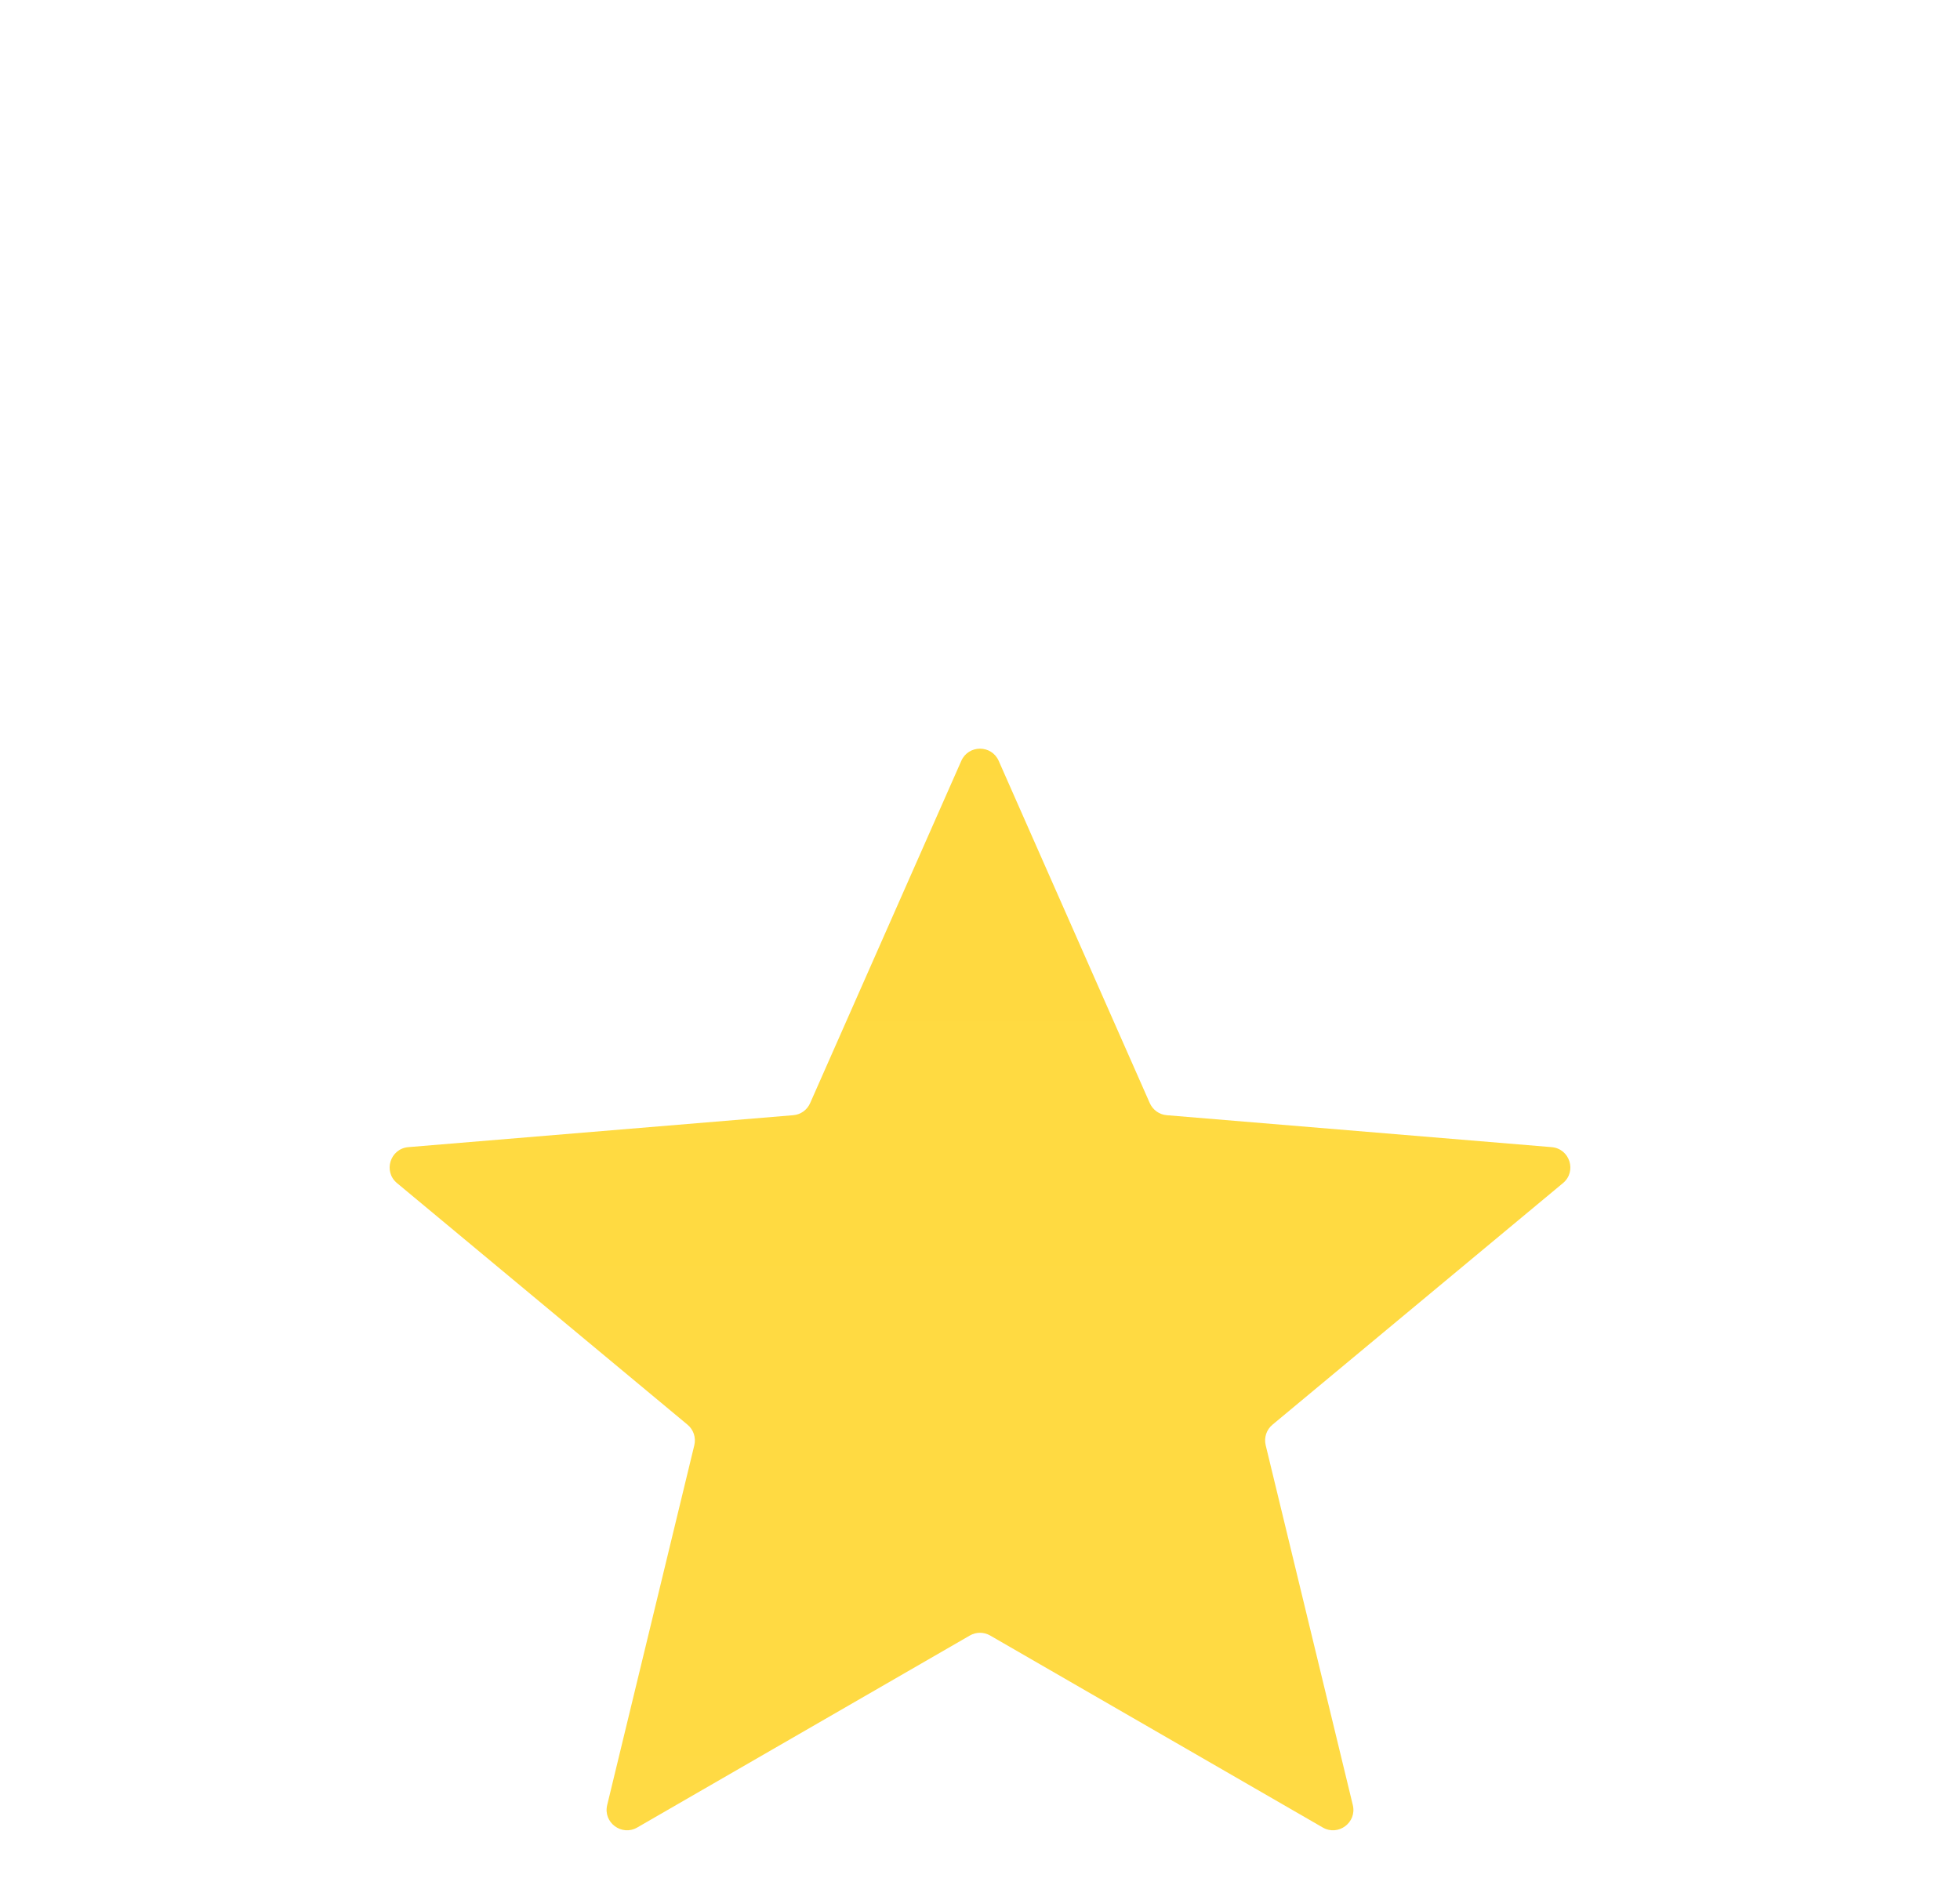 <svg width="24" height="23" viewBox="0 0 24 23" fill="none" xmlns="http://www.w3.org/2000/svg">
<g filter="url(#filter0_di_1240_12971)">
<path d="M11.771 1.319C11.859 1.12 12.141 1.12 12.229 1.319L14.079 5.511C14.117 5.595 14.196 5.652 14.288 5.659L18.999 6.05C19.222 6.068 19.311 6.348 19.138 6.491L15.582 9.449C15.508 9.51 15.476 9.607 15.498 9.7L16.565 14.108C16.617 14.322 16.387 14.493 16.197 14.383L12.125 12.032C12.048 11.987 11.952 11.987 11.875 12.032L7.803 14.383C7.613 14.493 7.383 14.322 7.435 14.108L8.502 9.7C8.524 9.607 8.492 9.51 8.418 9.449L4.862 6.491C4.689 6.348 4.778 6.068 5.001 6.05L9.712 5.659C9.804 5.652 9.883 5.595 9.92 5.511L11.771 1.319Z" fill="url(#paint0_linear_1240_12971)"/>
</g>
<defs>
<filter id="filter0_di_1240_12971" x="0.771" y="1.17" width="22.457" height="21.248" filterUnits="userSpaceOnUse" color-interpolation-filters="sRGB">
<feFlood flood-opacity="0" result="BackgroundImageFix"/>
<feColorMatrix in="SourceAlpha" type="matrix" values="0 0 0 0 0 0 0 0 0 0 0 0 0 0 0 0 0 0 127 0" result="hardAlpha"/>
<feOffset dy="4"/>
<feGaussianBlur stdDeviation="2"/>
<feComposite in2="hardAlpha" operator="out"/>
<feColorMatrix type="matrix" values="0 0 0 0 0.102 0 0 0 0 0 0 0 0 0 0.369 0 0 0 0.6 0"/>
<feBlend mode="normal" in2="BackgroundImageFix" result="effect1_dropShadow_1240_12971"/>
<feBlend mode="normal" in="SourceGraphic" in2="effect1_dropShadow_1240_12971" result="shape"/>
<feColorMatrix in="SourceAlpha" type="matrix" values="0 0 0 0 0 0 0 0 0 0 0 0 0 0 0 0 0 0 127 0" result="hardAlpha"/>
<feOffset dy="4"/>
<feGaussianBlur stdDeviation="1"/>
<feComposite in2="hardAlpha" operator="arithmetic" k2="-1" k3="1"/>
<feColorMatrix type="matrix" values="0 0 0 0 0.977 0 0 0 0 0.977 0 0 0 0 0.977 0 0 0 0.25 0"/>
<feBlend mode="normal" in2="shape" result="effect2_innerShadow_1240_12971"/>
</filter>
<linearGradient id="paint0_linear_1240_12971" x1="12" y1="-6" x2="12" y2="15" gradientUnits="userSpaceOnUse">
<stop stop-color="#FFD93D"/>
<stop offset="1" stop-color="#FFDA44"/>
</linearGradient>
</defs>
</svg>
